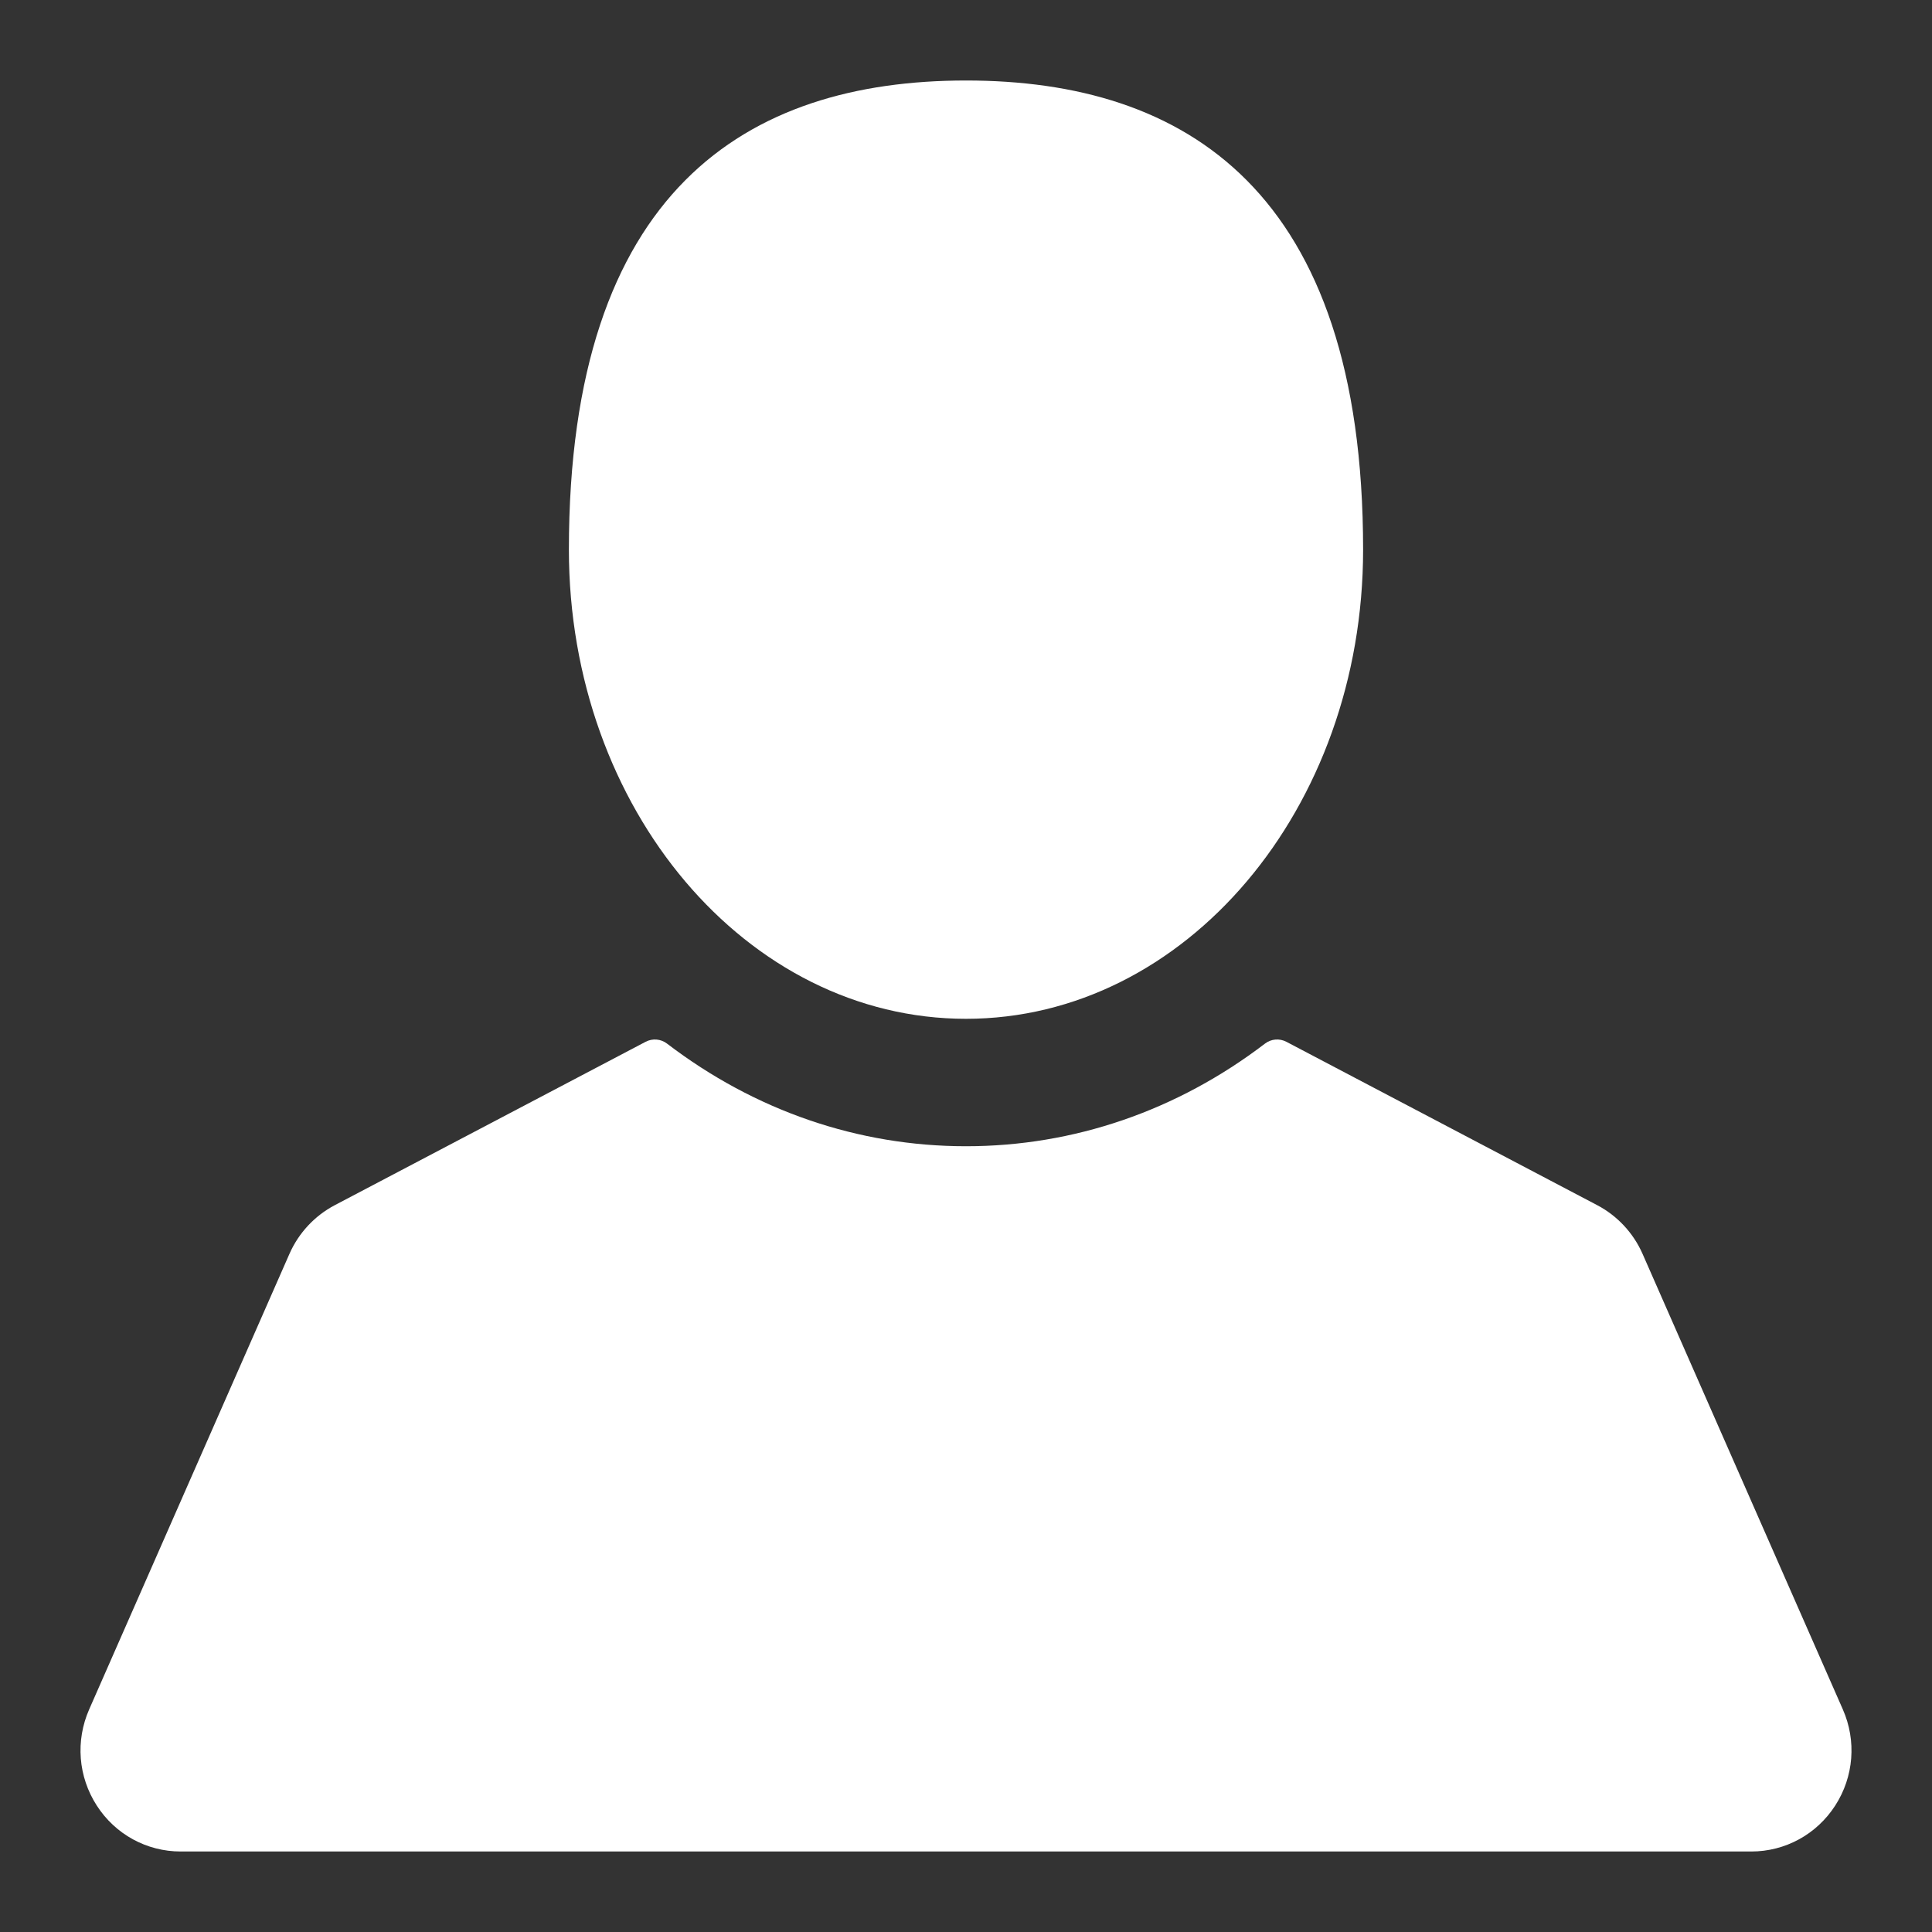 <svg width="24" height="24" viewBox="0 0 24 24" fill="none" xmlns="http://www.w3.org/2000/svg">
<rect x="0" y="0" width="24" height="24" fill="#333333" stroke="none"/>
<path d="M12 12.656C14.724 12.656 16.933 10.047 16.933 6.828C16.933 2.365 14.724 1 12 1C9.275 1 7.067 2.365 7.067 6.828C7.067 10.047 9.276 12.656 12 12.656Z" fill="white"/>
<path d="M22.892 21.234L20.404 15.575C20.29 15.316 20.09 15.102 19.841 14.971L15.979 12.941C15.894 12.897 15.791 12.905 15.714 12.964C14.622 13.798 13.337 14.239 12 14.239C10.662 14.239 9.378 13.798 8.286 12.964C8.209 12.905 8.106 12.897 8.021 12.941L4.159 14.971C3.91 15.102 3.71 15.316 3.596 15.575L1.108 21.234C0.936 21.625 0.971 22.071 1.202 22.429C1.432 22.787 1.822 23 2.245 23H21.755C22.178 23 22.568 22.786 22.798 22.429C23.029 22.071 23.064 21.624 22.892 21.234Z" fill="white"/>
</svg>
